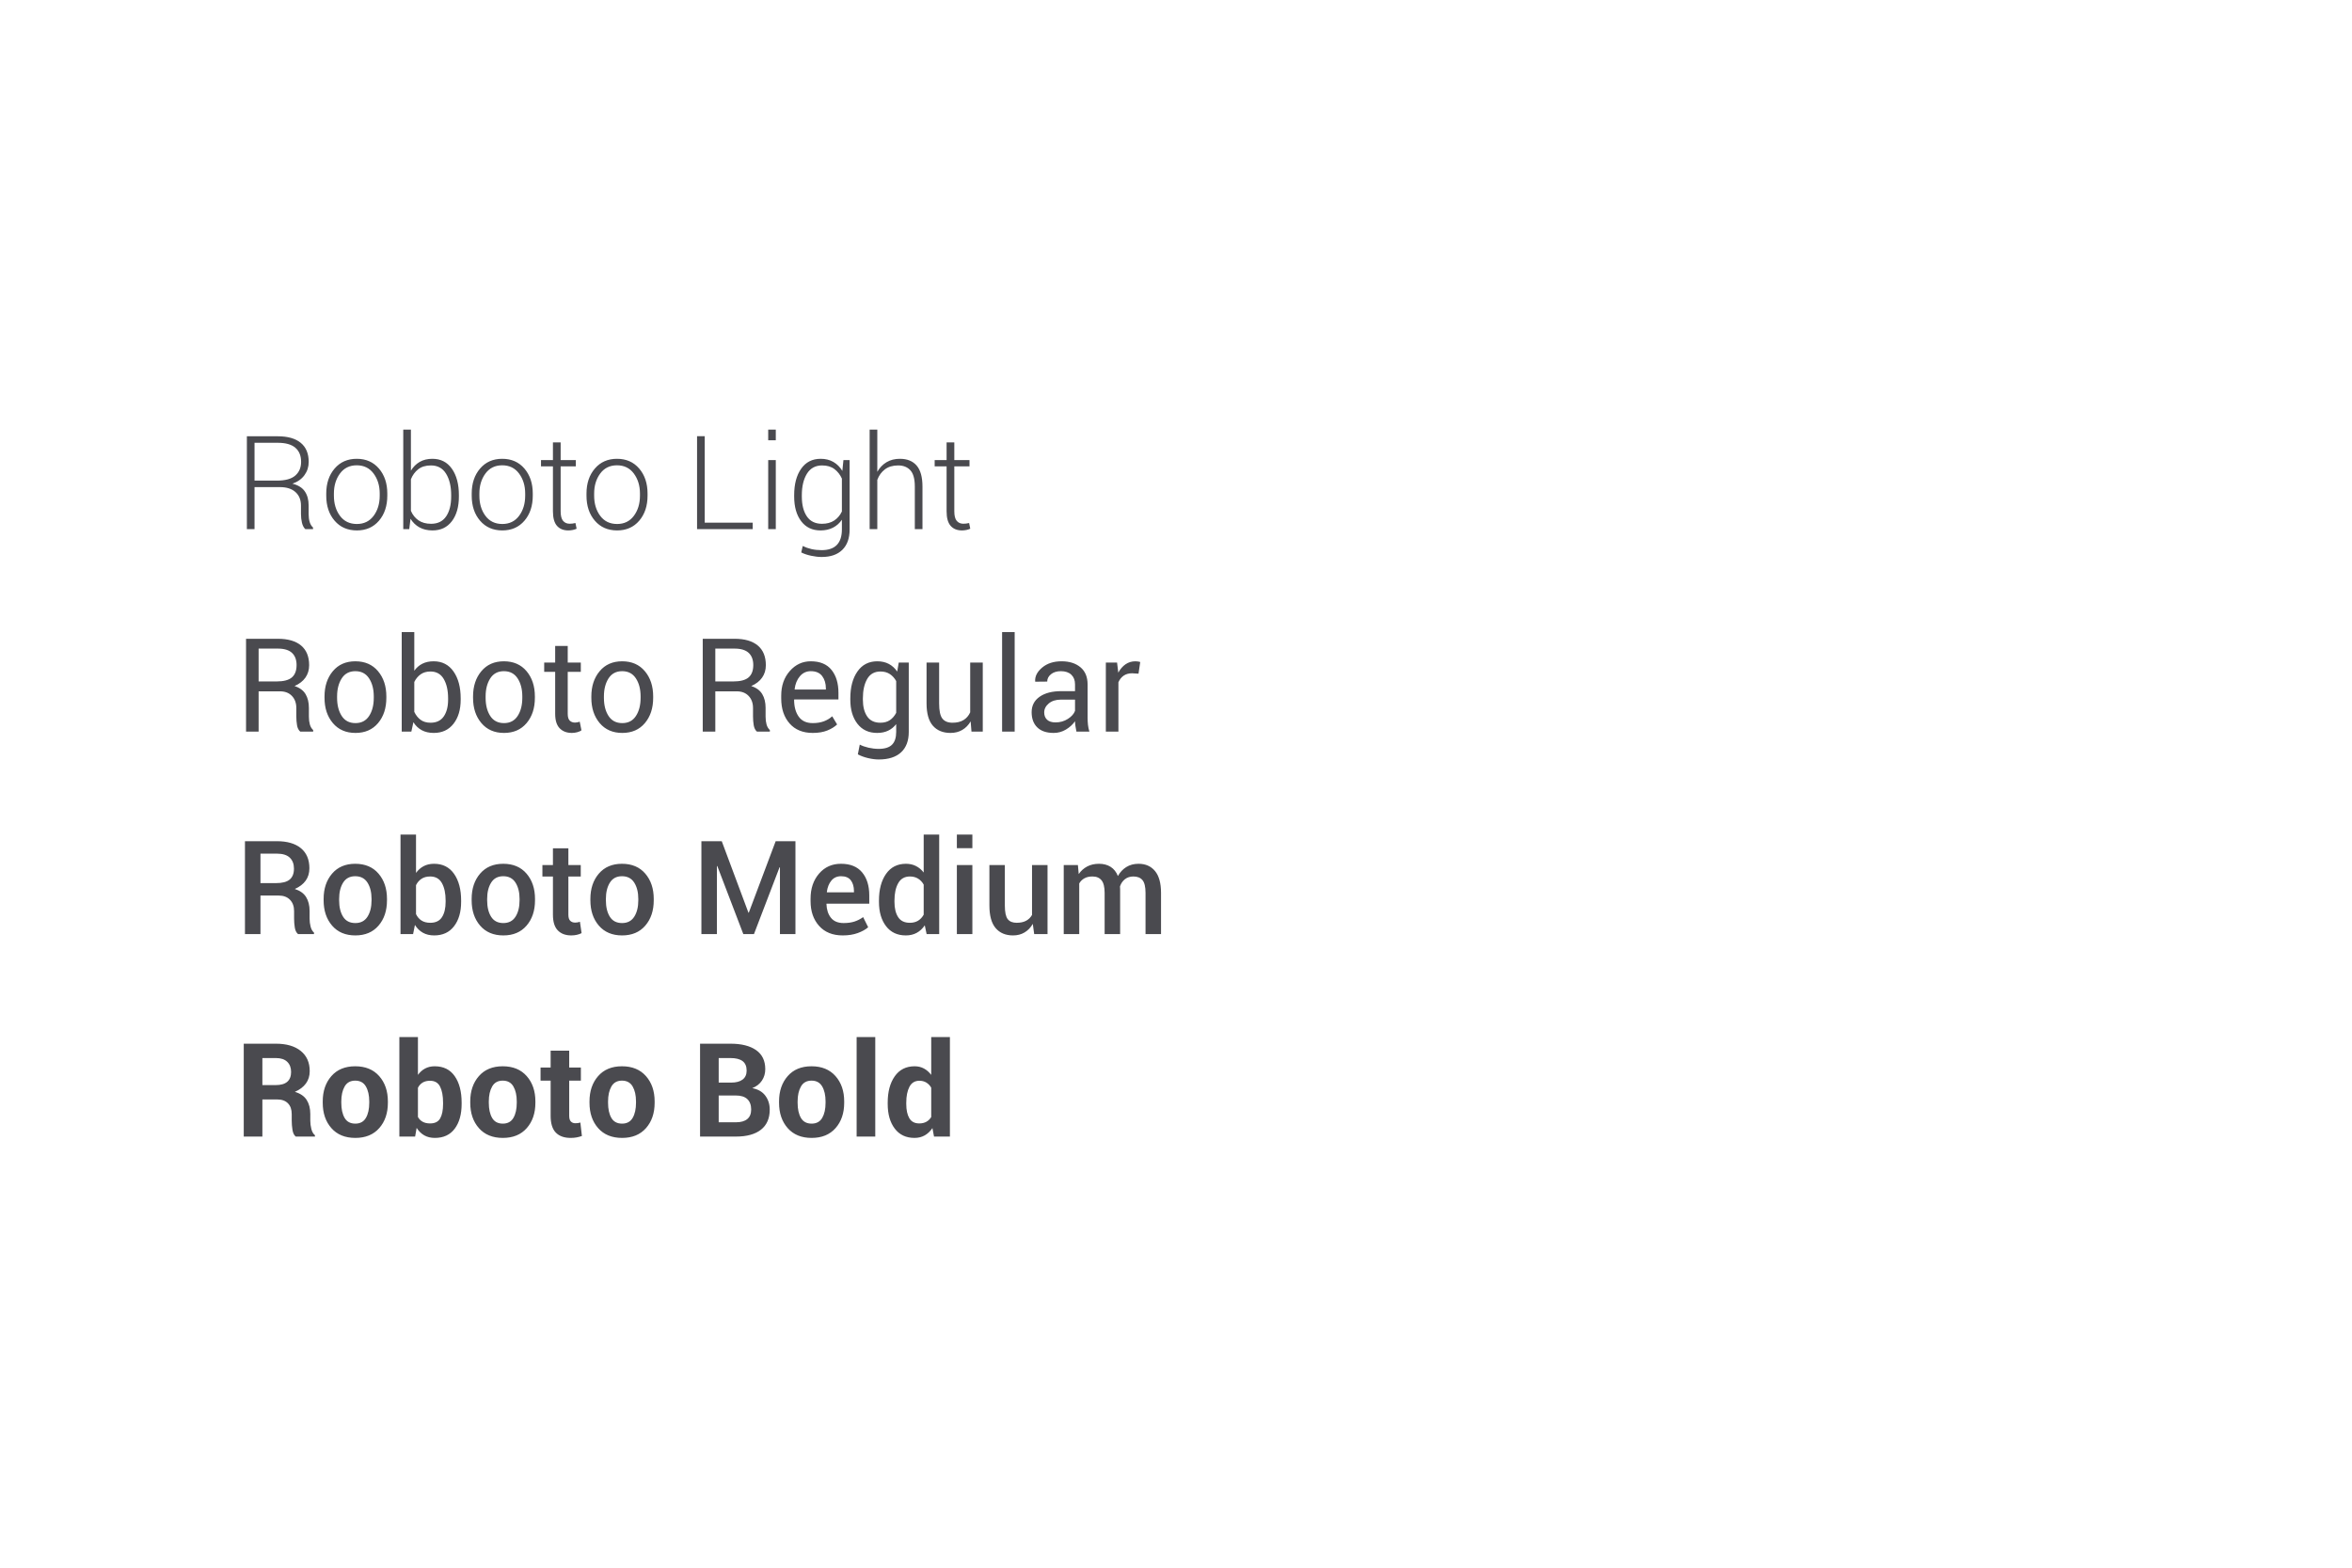 <svg xmlns="http://www.w3.org/2000/svg" width="360" height="240" viewBox="0 0 360 240">
  <g fill="none" fill-rule="evenodd">
    <path fill="#4A4A4F" d="M38.959 74.574L38.959 81 37.787 81 37.787 66.791 42.523 66.791C44.047 66.791 45.215 67.125 46.029 67.792 46.843 68.459 47.25 69.434 47.25 70.717 47.25 71.472 47.034 72.147 46.601 72.743 46.168 73.339 45.554 73.773 44.76 74.047 45.639 74.268 46.272 74.664 46.659 75.233 47.047 75.803 47.24 76.518 47.24 77.377L47.24 78.715C47.24 79.158 47.292 79.555 47.396 79.906 47.501 80.258 47.673 80.544 47.914 80.766L47.914 81 46.723 81C46.482 80.766 46.313 80.437 46.215 80.014 46.117 79.59 46.068 79.151 46.068 78.695L46.068 77.396C46.068 76.524 45.787 75.836 45.224 75.331 44.66 74.826 43.874 74.574 42.865 74.574L38.959 74.574zM38.959 73.578L42.387 73.578C43.669 73.578 44.607 73.319 45.199 72.802 45.792 72.284 46.088 71.586 46.088 70.707 46.088 69.77 45.793 69.049 45.204 68.544 44.615 68.039 43.721 67.787 42.523 67.787L38.959 67.787 38.959 73.578zM49.936 75.561C49.936 74.005 50.362 72.729 51.215 71.732 52.068 70.736 53.197 70.238 54.604 70.238 56.016 70.238 57.149 70.736 58.002 71.732 58.855 72.729 59.281 74.005 59.281 75.561L59.281 75.883C59.281 77.445 58.856 78.723 58.007 79.716 57.157 80.709 56.029 81.205 54.623 81.205 53.204 81.205 52.068 80.709 51.215 79.716 50.362 78.723 49.936 77.445 49.936 75.883L49.936 75.561zM51.107 75.883C51.107 77.107 51.417 78.135 52.035 78.969 52.654 79.802 53.516 80.219 54.623 80.219 55.71 80.219 56.565 79.802 57.187 78.969 57.808 78.135 58.119 77.107 58.119 75.883L58.119 75.561C58.119 74.356 57.807 73.334 57.182 72.494 56.557 71.654 55.697 71.234 54.604 71.234 53.51 71.234 52.654 71.654 52.035 72.494 51.417 73.334 51.107 74.356 51.107 75.561L51.107 75.883zM70.238 76.01C70.238 77.592 69.88 78.853 69.164 79.794 68.448 80.735 67.462 81.205 66.205 81.205 65.437 81.205 64.771 81.05 64.208 80.741 63.645 80.432 63.188 79.991 62.836 79.418L62.641 81 61.723 81 61.723 65.766 62.895 65.766 62.895 72.055C63.246 71.475 63.695 71.028 64.242 70.712 64.789 70.396 65.437 70.238 66.186 70.238 67.455 70.238 68.448 70.744 69.164 71.757 69.88 72.769 70.238 74.118 70.238 75.805L70.238 76.01zM69.057 75.805C69.057 74.457 68.796 73.362 68.275 72.519 67.755 71.675 66.983 71.254 65.961 71.254 65.154 71.254 64.503 71.451 64.008 71.845 63.513 72.239 63.142 72.748 62.895 73.373L62.895 78.207C63.155 78.819 63.541 79.302 64.052 79.657 64.563 80.012 65.206 80.189 65.98 80.189 67.003 80.189 67.771 79.812 68.285 79.057 68.799 78.301 69.057 77.286 69.057 76.01L69.057 75.805zM72.201 75.561C72.201 74.005 72.628 72.729 73.48 71.732 74.333 70.736 75.463 70.238 76.869 70.238 78.282 70.238 79.415 70.736 80.268 71.732 81.12 72.729 81.547 74.005 81.547 75.561L81.547 75.883C81.547 77.445 81.122 78.723 80.272 79.716 79.423 80.709 78.295 81.205 76.889 81.205 75.469 81.205 74.333 80.709 73.48 79.716 72.628 78.723 72.201 77.445 72.201 75.883L72.201 75.561zM73.373 75.883C73.373 77.107 73.682 78.135 74.301 78.969 74.919 79.802 75.782 80.219 76.889 80.219 77.976 80.219 78.83 79.802 79.452 78.969 80.074 78.135 80.385 77.107 80.385 75.883L80.385 75.561C80.385 74.356 80.072 73.334 79.447 72.494 78.822 71.654 77.963 71.234 76.869 71.234 75.775 71.234 74.919 71.654 74.301 72.494 73.682 73.334 73.373 74.356 73.373 75.561L73.373 75.883zM85.814 67.729L85.814 70.434 88.139 70.434 88.139 71.391 85.814 71.391 85.814 78.275C85.814 78.965 85.94 79.455 86.19 79.745 86.441 80.035 86.775 80.18 87.191 80.18 87.335 80.18 87.473 80.172 87.606 80.155 87.74 80.139 87.898 80.111 88.08 80.072L88.256 80.941C88.1 81.02 87.906 81.083 87.675 81.132 87.444 81.181 87.214 81.205 86.986 81.205 86.244 81.205 85.666 80.971 85.253 80.502 84.84 80.033 84.633 79.291 84.633 78.275L84.633 71.391 82.807 71.391 82.807 70.434 84.633 70.434 84.633 67.729 85.814 67.729zM89.77 75.561C89.77 74.005 90.196 72.729 91.049 71.732 91.902 70.736 93.031 70.238 94.438 70.238 95.85 70.238 96.983 70.736 97.836 71.732 98.689 72.729 99.115 74.005 99.115 75.561L99.115 75.883C99.115 77.445 98.69 78.723 97.841 79.716 96.991 80.709 95.863 81.205 94.457 81.205 93.038 81.205 91.902 80.709 91.049 79.716 90.196 78.723 89.77 77.445 89.77 75.883L89.77 75.561zM90.941 75.883C90.941 77.107 91.251 78.135 91.869 78.969 92.488 79.802 93.35 80.219 94.457 80.219 95.544 80.219 96.399 79.802 97.021 78.969 97.642 78.135 97.953 77.107 97.953 75.883L97.953 75.561C97.953 74.356 97.641 73.334 97.016 72.494 96.391 71.654 95.531 71.234 94.438 71.234 93.344 71.234 92.488 71.654 91.869 72.494 91.251 73.334 90.941 74.356 90.941 75.561L90.941 75.883zM107.865 80.014L115.209 80.014 115.209 81 106.693 81 106.693 66.781 107.865 66.781 107.865 80.014zM118.744 81L117.582 81 117.582 70.434 118.744 70.434 118.744 81zM118.744 67.406L117.582 67.406 117.582 65.766 118.744 65.766 118.744 67.406zM121.557 75.805C121.557 74.118 121.913 72.769 122.626 71.757 123.339 70.744 124.333 70.238 125.609 70.238 126.358 70.238 127.009 70.399 127.562 70.722 128.116 71.044 128.572 71.501 128.93 72.094L129.096 70.434 130.043 70.434 130.043 81.059C130.043 82.406 129.672 83.445 128.93 84.174 128.187 84.903 127.136 85.268 125.775 85.268 125.268 85.268 124.726 85.206 124.149 85.082 123.573 84.958 123.07 84.789 122.641 84.574L122.865 83.588C123.288 83.796 123.739 83.954 124.218 84.062 124.696 84.169 125.209 84.223 125.756 84.223 126.798 84.223 127.576 83.956 128.09 83.422 128.604 82.888 128.861 82.1 128.861 81.059L128.861 79.564C128.503 80.092 128.049 80.497 127.499 80.78 126.949 81.063 126.313 81.205 125.59 81.205 124.327 81.205 123.339 80.733 122.626 79.789 121.913 78.845 121.557 77.585 121.557 76.01L121.557 75.805zM122.729 76.01C122.729 77.286 122.986 78.301 123.5 79.057 124.014 79.812 124.786 80.189 125.814 80.189 126.557 80.189 127.18 80.022 127.685 79.687 128.189 79.351 128.581 78.891 128.861 78.305L128.861 73.266C128.594 72.673 128.215 72.19 127.724 71.815 127.232 71.441 126.602 71.254 125.834 71.254 124.805 71.254 124.031 71.677 123.51 72.523 122.989 73.37 122.729 74.464 122.729 75.805L122.729 76.01zM134.281 72.23C134.639 71.599 135.11 71.109 135.692 70.761 136.275 70.412 136.957 70.238 137.738 70.238 138.852 70.238 139.706 70.583 140.302 71.273 140.897 71.964 141.195 73.034 141.195 74.486L141.195 81 140.023 81 140.023 74.467C140.023 73.321 139.797 72.499 139.345 72.001 138.892 71.503 138.269 71.254 137.475 71.254 136.654 71.254 135.979 71.454 135.448 71.854 134.918 72.255 134.529 72.79 134.281 73.461L134.281 81 133.109 81 133.109 65.766 134.281 65.766 134.281 72.23zM146.068 67.729L146.068 70.434 148.393 70.434 148.393 71.391 146.068 71.391 146.068 78.275C146.068 78.965 146.194 79.455 146.444 79.745 146.695 80.035 147.029 80.18 147.445 80.18 147.589 80.18 147.727 80.172 147.86 80.155 147.994 80.139 148.152 80.111 148.334 80.072L148.51 80.941C148.354 81.02 148.16 81.083 147.929 81.132 147.698 81.181 147.468 81.205 147.24 81.205 146.498 81.205 145.92 80.971 145.507 80.502 145.093 80.033 144.887 79.291 144.887 78.275L144.887 71.391 143.061 71.391 143.061 70.434 144.887 70.434 144.887 67.729 146.068 67.729zM39.584 105.838L39.584 112 37.66 112 37.66 97.791 42.523 97.791C44.079 97.791 45.268 98.136 46.088 98.826 46.908 99.516 47.318 100.519 47.318 101.834 47.318 102.563 47.128 103.198 46.747 103.738 46.366 104.279 45.811 104.708 45.082 105.027 45.863 105.281 46.425 105.693 46.767 106.263 47.108 106.832 47.279 107.537 47.279 108.377L47.279 109.715C47.279 110.158 47.328 110.555 47.426 110.906 47.523 111.258 47.693 111.544 47.934 111.766L47.934 112 45.951 112C45.697 111.779 45.535 111.453 45.463 111.023 45.391 110.594 45.355 110.151 45.355 109.695L45.355 108.396C45.355 107.628 45.131 107.01 44.682 106.541 44.232 106.072 43.63 105.838 42.875 105.838L39.584 105.838zM39.584 104.324L42.328 104.324C43.415 104.324 44.198 104.118 44.677 103.704 45.155 103.291 45.395 102.661 45.395 101.814 45.395 101.014 45.162 100.394 44.696 99.954 44.231 99.515 43.507 99.295 42.523 99.295L39.584 99.295 39.584 104.324zM49.672 106.619C49.672 105.057 50.095 103.769 50.941 102.757 51.788 101.744 52.937 101.238 54.389 101.238 55.854 101.238 57.011 101.743 57.86 102.752 58.71 103.761 59.135 105.05 59.135 106.619L59.135 106.834C59.135 108.41 58.712 109.699 57.865 110.701 57.019 111.704 55.867 112.205 54.408 112.205 52.95 112.205 51.796 111.702 50.946 110.696 50.097 109.69 49.672 108.403 49.672 106.834L49.672 106.619zM51.596 106.834C51.596 107.954 51.832 108.878 52.304 109.607 52.776 110.337 53.477 110.701 54.408 110.701 55.326 110.701 56.023 110.337 56.498 109.607 56.973 108.878 57.211 107.954 57.211 106.834L57.211 106.619C57.211 105.512 56.972 104.591 56.493 103.855 56.015 103.12 55.313 102.752 54.389 102.752 53.471 102.752 52.776 103.12 52.304 103.855 51.832 104.591 51.596 105.512 51.596 106.619L51.596 106.834zM70.512 107.117C70.512 108.641 70.146 109.869 69.413 110.804 68.681 111.738 67.673 112.205 66.391 112.205 65.687 112.205 65.077 112.067 64.56 111.79 64.042 111.513 63.614 111.105 63.275 110.564L62.963 112 61.488 112 61.488 96.766 63.412 96.766 63.412 102.684C63.744 102.215 64.156 101.857 64.647 101.609 65.139 101.362 65.714 101.238 66.371 101.238 67.673 101.238 68.689 101.759 69.418 102.801 70.147 103.842 70.512 105.213 70.512 106.912L70.512 107.117zM68.588 106.912C68.588 105.701 68.365 104.713 67.919 103.948 67.473 103.183 66.794 102.801 65.883 102.801 65.29 102.801 64.791 102.946 64.384 103.235 63.977 103.525 63.653 103.914 63.412 104.402L63.412 108.982C63.66 109.503 63.983 109.91 64.384 110.203 64.784 110.496 65.29 110.643 65.902 110.643 66.807 110.643 67.481 110.32 67.924 109.676 68.367 109.031 68.588 108.178 68.588 107.117L68.588 106.912zM72.406 106.619C72.406 105.057 72.829 103.769 73.676 102.757 74.522 101.744 75.671 101.238 77.123 101.238 78.588 101.238 79.745 101.743 80.595 102.752 81.444 103.761 81.869 105.05 81.869 106.619L81.869 106.834C81.869 108.41 81.446 109.699 80.6 110.701 79.753 111.704 78.601 112.205 77.143 112.205 75.684 112.205 74.53 111.702 73.681 110.696 72.831 109.69 72.406 108.403 72.406 106.834L72.406 106.619zM74.33 106.834C74.33 107.954 74.566 108.878 75.038 109.607 75.51 110.337 76.212 110.701 77.143 110.701 78.061 110.701 78.757 110.337 79.232 109.607 79.708 108.878 79.945 107.954 79.945 106.834L79.945 106.619C79.945 105.512 79.706 104.591 79.228 103.855 78.749 103.12 78.048 102.752 77.123 102.752 76.205 102.752 75.51 103.12 75.038 103.855 74.566 104.591 74.33 105.512 74.33 106.619L74.33 106.834zM86.898 98.885L86.898 101.434 88.9 101.434 88.9 102.859 86.898 102.859 86.898 109.275C86.898 109.77 87.001 110.118 87.206 110.32 87.411 110.522 87.683 110.623 88.021 110.623 88.132 110.623 88.256 110.608 88.393 110.579 88.529 110.55 88.643 110.519 88.734 110.486L88.998 111.805C88.855 111.922 88.643 112.018 88.363 112.093 88.083 112.168 87.807 112.205 87.533 112.205 86.752 112.205 86.13 111.969 85.668 111.497 85.206 111.025 84.975 110.285 84.975 109.275L84.975 102.859 83.295 102.859 83.295 101.434 84.975 101.434 84.975 98.885 86.898 98.885zM90.512 106.619C90.512 105.057 90.935 103.769 91.781 102.757 92.628 101.744 93.777 101.238 95.229 101.238 96.693 101.238 97.851 101.743 98.7 102.752 99.55 103.761 99.975 105.05 99.975 106.619L99.975 106.834C99.975 108.41 99.551 109.699 98.705 110.701 97.859 111.704 96.706 112.205 95.248 112.205 93.79 112.205 92.636 111.702 91.786 110.696 90.937 109.69 90.512 108.403 90.512 106.834L90.512 106.619zM92.436 106.834C92.436 107.954 92.672 108.878 93.144 109.607 93.616 110.337 94.317 110.701 95.248 110.701 96.166 110.701 96.863 110.337 97.338 109.607 97.813 108.878 98.051 107.954 98.051 106.834L98.051 106.619C98.051 105.512 97.812 104.591 97.333 103.855 96.854 103.12 96.153 102.752 95.229 102.752 94.311 102.752 93.616 103.12 93.144 103.855 92.672 104.591 92.436 105.512 92.436 106.619L92.436 106.834zM109.486 105.838L109.486 112 107.562 112 107.562 97.791 112.426 97.791C113.982 97.791 115.17 98.136 115.99 98.826 116.811 99.516 117.221 100.519 117.221 101.834 117.221 102.563 117.03 103.198 116.649 103.738 116.269 104.279 115.714 104.708 114.984 105.027 115.766 105.281 116.327 105.693 116.669 106.263 117.011 106.832 117.182 107.537 117.182 108.377L117.182 109.715C117.182 110.158 117.23 110.555 117.328 110.906 117.426 111.258 117.595 111.544 117.836 111.766L117.836 112 115.854 112C115.6 111.779 115.437 111.453 115.365 111.023 115.294 110.594 115.258 110.151 115.258 109.695L115.258 108.396C115.258 107.628 115.033 107.01 114.584 106.541 114.135 106.072 113.533 105.838 112.777 105.838L109.486 105.838zM109.486 104.324L112.23 104.324C113.318 104.324 114.101 104.118 114.579 103.704 115.058 103.291 115.297 102.661 115.297 101.814 115.297 101.014 115.064 100.394 114.599 99.954 114.133 99.515 113.409 99.295 112.426 99.295L109.486 99.295 109.486 104.324zM124.398 112.205C122.882 112.205 121.698 111.72 120.849 110.75 119.999 109.78 119.574 108.504 119.574 106.922L119.574 106.492C119.574 104.975 120.012 103.72 120.888 102.728 121.763 101.735 122.833 101.238 124.096 101.238 125.508 101.238 126.568 101.678 127.274 102.557 127.981 103.436 128.334 104.604 128.334 106.062L128.334 107.078 121.576 107.078 121.547 107.127C121.547 108.188 121.781 109.049 122.25 109.71 122.719 110.371 123.435 110.701 124.398 110.701 125.049 110.701 125.621 110.608 126.112 110.423 126.604 110.237 127.025 109.982 127.377 109.656L128.129 110.906C127.751 111.271 127.253 111.578 126.635 111.829 126.016 112.08 125.271 112.205 124.398 112.205zM124.096 102.752C123.425 102.752 122.87 103.011 122.431 103.528 121.991 104.046 121.723 104.708 121.625 105.516L121.645 105.564 126.41 105.564 126.41 105.408C126.41 104.64 126.221 104.005 125.844 103.504 125.466 103.003 124.883 102.752 124.096 102.752zM130.15 106.912C130.15 105.213 130.513 103.842 131.239 102.801 131.965 101.759 132.979 101.238 134.281 101.238 134.952 101.238 135.541 101.373 136.049 101.644 136.557 101.914 136.983 102.303 137.328 102.811L137.562 101.434 139.096 101.434 139.096 112.059C139.096 113.413 138.702 114.453 137.914 115.179 137.126 115.905 135.99 116.268 134.506 116.268 133.998 116.268 133.45 116.198 132.86 116.058 132.271 115.918 131.752 115.727 131.303 115.486L131.596 113.992C131.967 114.188 132.414 114.345 132.938 114.466 133.463 114.586 133.979 114.646 134.486 114.646 135.424 114.646 136.106 114.433 136.532 114.007 136.959 113.58 137.172 112.931 137.172 112.059L137.172 110.857C136.827 111.3 136.413 111.635 135.932 111.863 135.45 112.091 134.893 112.205 134.262 112.205 132.973 112.205 131.965 111.738 131.239 110.804 130.513 109.869 130.15 108.641 130.15 107.117L130.15 106.912zM132.074 107.117C132.074 108.178 132.292 109.031 132.729 109.676 133.165 110.32 133.839 110.643 134.75 110.643 135.329 110.643 135.814 110.511 136.205 110.247 136.596 109.983 136.918 109.611 137.172 109.129L137.172 104.266C136.924 103.816 136.602 103.46 136.205 103.196 135.808 102.933 135.329 102.801 134.77 102.801 133.852 102.801 133.173 103.182 132.733 103.943 132.294 104.705 132.074 105.695 132.074 106.912L132.074 107.117zM148.568 110.438C148.236 111.004 147.81 111.44 147.289 111.746 146.768 112.052 146.166 112.205 145.482 112.205 144.33 112.205 143.432 111.837 142.787 111.102 142.143 110.366 141.82 109.22 141.82 107.664L141.82 101.434 143.744 101.434 143.744 107.684C143.744 108.81 143.91 109.585 144.242 110.008 144.574 110.431 145.092 110.643 145.795 110.643 146.479 110.643 147.043 110.504 147.489 110.228 147.935 109.951 148.272 109.559 148.5 109.051L148.5 101.434 150.424 101.434 150.424 112 148.695 112 148.568 110.438zM155.307 112L153.383 112 153.383 96.766 155.307 96.766 155.307 112zM164.76 112C164.695 111.681 164.644 111.399 164.608 111.155 164.573 110.911 164.551 110.665 164.545 110.418 164.187 110.926 163.72 111.351 163.144 111.692 162.567 112.034 161.947 112.205 161.283 112.205 160.183 112.205 159.345 111.924 158.769 111.36 158.192 110.797 157.904 110.021 157.904 109.031 157.904 108.022 158.313 107.233 159.13 106.663 159.947 106.093 161.055 105.809 162.455 105.809L164.545 105.809 164.545 104.764C164.545 104.145 164.356 103.655 163.979 103.294 163.601 102.933 163.067 102.752 162.377 102.752 161.752 102.752 161.247 102.908 160.863 103.221 160.479 103.533 160.287 103.908 160.287 104.344L158.461 104.363 158.441 104.305C158.396 103.536 158.756 102.833 159.521 102.195 160.285 101.557 161.273 101.238 162.484 101.238 163.682 101.238 164.646 101.543 165.375 102.151 166.104 102.76 166.469 103.637 166.469 104.783L166.469 109.871C166.469 110.249 166.488 110.613 166.527 110.965 166.566 111.316 166.638 111.661 166.742 112L164.76 112zM161.566 110.594C162.263 110.594 162.891 110.415 163.451 110.057 164.011 109.699 164.376 109.288 164.545 108.826L164.545 107.107 162.387 107.107C161.612 107.107 160.992 107.303 160.526 107.693 160.061 108.084 159.828 108.543 159.828 109.07 159.828 109.539 159.975 109.91 160.268 110.184 160.561 110.457 160.993 110.594 161.566 110.594zM174.262 103.133L173.275 103.074C172.768 103.074 172.34 103.195 171.991 103.436 171.643 103.676 171.374 104.015 171.186 104.451L171.186 112 169.262 112 169.262 101.434 170.98 101.434 171.166 102.977C171.465 102.43 171.835 102.003 172.274 101.697 172.714 101.391 173.22 101.238 173.793 101.238 173.936 101.238 174.073 101.25 174.203 101.272 174.333 101.295 174.441 101.32 174.525 101.346L174.262 103.133zM39.867 137.102L39.867 143 37.494 143 37.494 128.781 42.387 128.781C43.969 128.781 45.193 129.139 46.059 129.855 46.924 130.572 47.357 131.594 47.357 132.922 47.357 133.658 47.167 134.291 46.786 134.821 46.405 135.352 45.85 135.777 45.121 136.096 45.922 136.35 46.5 136.763 46.854 137.336 47.209 137.909 47.387 138.618 47.387 139.465L47.387 140.646C47.387 141.063 47.439 141.47 47.543 141.867 47.647 142.264 47.82 142.567 48.061 142.775L48.061 143 45.619 143C45.359 142.785 45.193 142.45 45.121 141.994 45.049 141.538 45.014 141.083 45.014 140.627L45.014 139.484C45.014 138.755 44.804 138.176 44.384 137.746 43.964 137.316 43.393 137.102 42.67 137.102L39.867 137.102zM39.867 135.197L42.26 135.197C43.21 135.197 43.904 135.015 44.34 134.65 44.776 134.286 44.994 133.729 44.994 132.98 44.994 132.264 44.779 131.703 44.35 131.296 43.92 130.889 43.266 130.686 42.387 130.686L39.867 130.686 39.867 135.197zM49.535 137.619C49.535 136.044 49.966 134.753 50.829 133.747 51.692 132.741 52.872 132.238 54.369 132.238 55.886 132.238 57.076 132.741 57.938 133.747 58.801 134.753 59.232 136.044 59.232 137.619L59.232 137.824C59.232 139.413 58.801 140.707 57.938 141.706 57.076 142.705 55.893 143.205 54.389 143.205 52.878 143.205 51.692 142.704 50.829 141.701 49.966 140.699 49.535 139.406 49.535 137.824L49.535 137.619zM51.908 137.824C51.908 138.859 52.11 139.699 52.514 140.344 52.917 140.988 53.542 141.311 54.389 141.311 55.215 141.311 55.836 140.987 56.249 140.339 56.662 139.691 56.869 138.853 56.869 137.824L56.869 137.619C56.869 136.61 56.662 135.778 56.249 135.124 55.836 134.47 55.209 134.143 54.369 134.143 53.542 134.143 52.925 134.47 52.519 135.124 52.112 135.778 51.908 136.61 51.908 137.619L51.908 137.824zM70.58 138.068C70.58 139.611 70.22 140.853 69.501 141.794 68.782 142.735 67.768 143.205 66.459 143.205 65.795 143.205 65.219 143.068 64.73 142.795 64.242 142.521 63.835 142.124 63.51 141.604L63.227 143 61.303 143 61.303 127.766 63.676 127.766 63.676 133.635C64.001 133.186 64.392 132.84 64.848 132.6 65.303 132.359 65.834 132.238 66.439 132.238 67.761 132.238 68.782 132.753 69.501 133.781 70.22 134.81 70.58 136.171 70.58 137.863L70.58 138.068zM68.207 137.863C68.207 136.763 68.018 135.874 67.641 135.197 67.263 134.52 66.664 134.182 65.844 134.182 65.316 134.182 64.875 134.299 64.521 134.533 64.166 134.768 63.884 135.093 63.676 135.51L63.676 139.943C63.878 140.367 64.158 140.694 64.516 140.925 64.874 141.156 65.323 141.271 65.863 141.271 66.684 141.271 67.279 140.983 67.65 140.407 68.021 139.831 68.207 139.051 68.207 138.068L68.207 137.863zM72.191 137.619C72.191 136.044 72.623 134.753 73.485 133.747 74.348 132.741 75.528 132.238 77.025 132.238 78.542 132.238 79.732 132.741 80.595 133.747 81.457 134.753 81.889 136.044 81.889 137.619L81.889 137.824C81.889 139.413 81.457 140.707 80.595 141.706 79.732 142.705 78.549 143.205 77.045 143.205 75.534 143.205 74.348 142.704 73.485 141.701 72.623 140.699 72.191 139.406 72.191 137.824L72.191 137.619zM74.564 137.824C74.564 138.859 74.766 139.699 75.17 140.344 75.574 140.988 76.199 141.311 77.045 141.311 77.872 141.311 78.492 140.987 78.905 140.339 79.319 139.691 79.525 138.853 79.525 137.824L79.525 137.619C79.525 136.61 79.319 135.778 78.905 135.124 78.492 134.47 77.865 134.143 77.025 134.143 76.199 134.143 75.582 134.47 75.175 135.124 74.768 135.778 74.564 136.61 74.564 137.619L74.564 137.824zM86.996 129.865L86.996 132.434 88.891 132.434 88.891 134.191 86.996 134.191 86.996 140.031C86.996 140.467 87.09 140.778 87.279 140.964 87.468 141.149 87.719 141.242 88.031 141.242 88.161 141.242 88.288 141.231 88.412 141.208 88.536 141.185 88.653 141.154 88.764 141.115L89.018 142.854C88.816 142.964 88.576 143.05 88.3 143.112 88.023 143.174 87.735 143.205 87.436 143.205 86.563 143.205 85.878 142.95 85.38 142.438 84.882 141.927 84.633 141.125 84.633 140.031L84.633 134.191 83.021 134.191 83.021 132.434 84.633 132.434 84.633 129.865 86.996 129.865zM90.365 137.619C90.365 136.044 90.797 134.753 91.659 133.747 92.522 132.741 93.702 132.238 95.199 132.238 96.716 132.238 97.906 132.741 98.769 133.747 99.631 134.753 100.062 136.044 100.062 137.619L100.062 137.824C100.062 139.413 99.631 140.707 98.769 141.706 97.906 142.705 96.723 143.205 95.219 143.205 93.708 143.205 92.522 142.704 91.659 141.701 90.797 140.699 90.365 139.406 90.365 137.824L90.365 137.619zM92.738 137.824C92.738 138.859 92.94 139.699 93.344 140.344 93.747 140.988 94.372 141.311 95.219 141.311 96.046 141.311 96.666 140.987 97.079 140.339 97.493 139.691 97.699 138.853 97.699 137.824L97.699 137.619C97.699 136.61 97.493 135.778 97.079 135.124 96.666 134.47 96.039 134.143 95.199 134.143 94.372 134.143 93.756 134.47 93.349 135.124 92.942 135.778 92.738 136.61 92.738 137.619L92.738 137.824zM114.555 139.719L114.613 139.719 118.725 128.781 121.752 128.781 121.752 143 119.379 143 119.379 132.785 119.32 132.775 115.404 143 113.773 143 109.789 132.58 109.73 132.6 109.73 143 107.357 143 107.357 128.781 110.473 128.781 114.555 139.719zM128.988 143.205C127.445 143.205 126.239 142.718 125.37 141.745 124.501 140.772 124.066 139.51 124.066 137.961L124.066 137.57C124.066 136.021 124.501 134.743 125.37 133.737 126.239 132.731 127.361 132.232 128.734 132.238 130.154 132.238 131.228 132.676 131.957 133.552 132.686 134.427 133.051 135.598 133.051 137.062L133.051 138.342 126.518 138.342 126.498 138.391C126.524 139.257 126.752 139.96 127.182 140.5 127.611 141.04 128.259 141.311 129.125 141.311 129.77 141.311 130.328 141.232 130.8 141.076 131.272 140.92 131.71 140.695 132.113 140.402L132.885 141.955C132.481 142.307 131.947 142.603 131.283 142.844 130.619 143.085 129.854 143.205 128.988 143.205zM128.734 134.143C128.116 134.143 127.621 134.366 127.25 134.812 126.879 135.257 126.648 135.839 126.557 136.555L126.576 136.604 130.707 136.604 130.707 136.418C130.707 135.741 130.549 135.192 130.233 134.772 129.918 134.353 129.418 134.143 128.734 134.143zM134.535 137.863C134.535 136.177 134.896 134.818 135.619 133.786 136.342 132.754 137.357 132.238 138.666 132.238 139.239 132.238 139.752 132.354 140.204 132.585 140.657 132.816 141.049 133.146 141.381 133.576L141.381 127.766 143.754 127.766 143.754 143 141.83 143 141.547 141.662C141.208 142.163 140.798 142.546 140.316 142.81 139.835 143.073 139.278 143.205 138.646 143.205 137.351 143.205 136.342 142.733 135.619 141.789 134.896 140.845 134.535 139.605 134.535 138.068L134.535 137.863zM136.908 138.068C136.908 139.045 137.095 139.823 137.47 140.402 137.844 140.982 138.438 141.271 139.252 141.271 139.753 141.271 140.178 141.164 140.526 140.949 140.875 140.734 141.16 140.428 141.381 140.031L141.381 135.422C141.16 135.031 140.873 134.727 140.521 134.509 140.17 134.291 139.753 134.182 139.271 134.182 138.464 134.182 137.868 134.522 137.484 135.202 137.1 135.882 136.908 136.77 136.908 137.863L136.908 138.068zM148.832 143L146.459 143 146.459 132.434 148.832 132.434 148.832 143zM148.832 129.846L146.459 129.846 146.459 127.766 148.832 127.766 148.832 129.846zM158.08 141.438C157.755 142.004 157.336 142.44 156.825 142.746 156.314 143.052 155.723 143.205 155.053 143.205 153.92 143.205 153.035 142.832 152.396 142.087 151.758 141.341 151.439 140.184 151.439 138.615L151.439 132.434 153.803 132.434 153.803 138.635C153.803 139.644 153.949 140.336 154.242 140.71 154.535 141.084 154.991 141.271 155.609 141.271 156.182 141.271 156.662 141.169 157.05 140.964 157.437 140.759 157.742 140.461 157.963 140.07L157.963 132.434 160.336 132.434 160.336 143 158.295 143 158.08 141.438zM164.984 132.434L165.111 133.811C165.456 133.309 165.889 132.922 166.41 132.648 166.931 132.375 167.533 132.238 168.217 132.238 168.907 132.238 169.499 132.395 169.994 132.707 170.489 133.02 170.86 133.488 171.107 134.113 171.433 133.527 171.863 133.068 172.396 132.736 172.93 132.404 173.555 132.238 174.271 132.238 175.333 132.238 176.171 132.608 176.786 133.347 177.401 134.086 177.709 135.204 177.709 136.701L177.709 143 175.336 143 175.336 136.691C175.336 135.767 175.181 135.118 174.872 134.743 174.563 134.369 174.099 134.182 173.48 134.182 172.973 134.182 172.543 134.318 172.191 134.592 171.84 134.865 171.586 135.233 171.43 135.695 171.43 135.793 171.433 135.878 171.439 135.949 171.446 136.021 171.449 136.089 171.449 136.154L171.449 143 169.076 143 169.076 136.691C169.076 135.799 168.918 135.158 168.603 134.768 168.287 134.377 167.823 134.182 167.211 134.182 166.729 134.182 166.321 134.274 165.985 134.46 165.65 134.646 165.385 134.908 165.189 135.246L165.189 143 162.816 143 162.816 132.434 164.984 132.434zM40.16 168.316L40.16 174 37.309 174 37.309 159.781 42.23 159.781C43.852 159.781 45.119 160.151 46.034 160.89 46.949 161.629 47.406 162.659 47.406 163.98 47.406 164.71 47.213 165.34 46.825 165.87 46.438 166.401 45.873 166.829 45.131 167.154 45.971 167.402 46.575 167.815 46.942 168.395 47.31 168.974 47.494 169.69 47.494 170.543L47.494 171.588C47.494 171.985 47.548 172.4 47.655 172.833 47.763 173.266 47.947 173.587 48.207 173.795L48.207 174 45.268 174C45.007 173.792 44.84 173.447 44.765 172.965 44.69 172.483 44.652 172.018 44.652 171.568L44.652 170.562C44.652 169.853 44.459 169.301 44.071 168.907 43.684 168.513 43.135 168.316 42.426 168.316L40.16 168.316zM40.16 166.119L42.182 166.119C42.982 166.119 43.578 165.95 43.969 165.611 44.359 165.273 44.555 164.771 44.555 164.107 44.555 163.456 44.358 162.939 43.964 162.555 43.57 162.171 42.992 161.979 42.23 161.979L40.16 161.979 40.16 166.119zM49.398 168.619C49.398 167.044 49.838 165.753 50.717 164.747 51.596 163.741 52.813 163.238 54.369 163.238 55.932 163.238 57.156 163.74 58.041 164.742 58.926 165.745 59.369 167.037 59.369 168.619L59.369 168.824C59.369 170.413 58.928 171.707 58.046 172.706 57.164 173.705 55.945 174.205 54.389 174.205 52.826 174.205 51.604 173.705 50.722 172.706 49.84 171.707 49.398 170.413 49.398 168.824L49.398 168.619zM52.24 168.824C52.24 169.788 52.41 170.561 52.748 171.144 53.087 171.726 53.633 172.018 54.389 172.018 55.124 172.018 55.663 171.725 56.005 171.139 56.347 170.553 56.518 169.781 56.518 168.824L56.518 168.619C56.518 167.682 56.345 166.917 56 166.324 55.655 165.732 55.111 165.436 54.369 165.436 53.633 165.436 53.095 165.733 52.753 166.329 52.411 166.925 52.24 167.688 52.24 168.619L52.24 168.824zM70.658 169.01C70.658 170.585 70.307 171.845 69.604 172.789 68.9 173.733 67.885 174.205 66.557 174.205 65.938 174.205 65.399 174.075 64.94 173.814 64.481 173.554 64.092 173.173 63.773 172.672L63.539 174 61.127 174 61.127 158.766 63.969 158.766 63.969 164.557C64.275 164.133 64.641 163.808 65.067 163.58 65.494 163.352 65.984 163.238 66.537 163.238 67.878 163.238 68.9 163.744 69.604 164.757 70.307 165.769 70.658 167.118 70.658 168.805L70.658 169.01zM67.816 168.805C67.816 167.776 67.665 166.961 67.362 166.358 67.06 165.756 66.544 165.455 65.814 165.455 65.372 165.455 64.997 165.548 64.691 165.733 64.385 165.919 64.145 166.184 63.969 166.529L63.969 171.002C64.145 171.321 64.387 171.565 64.696 171.734 65.006 171.904 65.385 171.988 65.834 171.988 66.57 171.988 67.084 171.729 67.377 171.212 67.67 170.694 67.816 169.96 67.816 169.01L67.816 168.805zM71.977 168.619C71.977 167.044 72.416 165.753 73.295 164.747 74.174 163.741 75.391 163.238 76.947 163.238 78.51 163.238 79.734 163.74 80.619 164.742 81.505 165.745 81.947 167.037 81.947 168.619L81.947 168.824C81.947 170.413 81.506 171.707 80.624 172.706 79.742 173.705 78.523 174.205 76.967 174.205 75.404 174.205 74.182 173.705 73.3 172.706 72.418 171.707 71.977 170.413 71.977 168.824L71.977 168.619zM74.818 168.824C74.818 169.788 74.988 170.561 75.326 171.144 75.665 171.726 76.212 172.018 76.967 172.018 77.702 172.018 78.241 171.725 78.583 171.139 78.925 170.553 79.096 169.781 79.096 168.824L79.096 168.619C79.096 167.682 78.923 166.917 78.578 166.324 78.233 165.732 77.689 165.436 76.947 165.436 76.212 165.436 75.673 165.733 75.331 166.329 74.989 166.925 74.818 167.688 74.818 168.619L74.818 168.824zM87.123 160.846L87.123 163.434 88.91 163.434 88.91 165.436 87.123 165.436 87.123 170.816C87.123 171.227 87.209 171.52 87.382 171.695 87.554 171.871 87.781 171.959 88.061 171.959 88.21 171.959 88.34 171.951 88.451 171.935 88.562 171.918 88.689 171.891 88.832 171.852L89.066 173.912C88.78 174.01 88.502 174.083 88.231 174.132 87.961 174.181 87.667 174.205 87.348 174.205 86.365 174.205 85.608 173.935 85.077 173.395 84.547 172.854 84.281 171.998 84.281 170.826L84.281 165.436 82.738 165.436 82.738 163.434 84.281 163.434 84.281 160.846 87.123 160.846zM90.229 168.619C90.229 167.044 90.668 165.753 91.547 164.747 92.426 163.741 93.643 163.238 95.199 163.238 96.762 163.238 97.986 163.74 98.871 164.742 99.757 165.745 100.199 167.037 100.199 168.619L100.199 168.824C100.199 170.413 99.758 171.707 98.876 172.706 97.994 173.705 96.775 174.205 95.219 174.205 93.656 174.205 92.434 173.705 91.552 172.706 90.67 171.707 90.229 170.413 90.229 168.824L90.229 168.619zM93.07 168.824C93.07 169.788 93.24 170.561 93.578 171.144 93.917 171.726 94.464 172.018 95.219 172.018 95.954 172.018 96.493 171.725 96.835 171.139 97.177 170.553 97.348 169.781 97.348 168.824L97.348 168.619C97.348 167.682 97.175 166.917 96.83 166.324 96.485 165.732 95.941 165.436 95.199 165.436 94.464 165.436 93.925 165.733 93.583 166.329 93.241 166.925 93.07 167.688 93.07 168.619L93.07 168.824zM107.152 174L107.152 159.781 111.811 159.781C113.484 159.781 114.789 160.108 115.727 160.763 116.664 161.417 117.133 162.389 117.133 163.678 117.133 164.329 116.964 164.911 116.625 165.426 116.286 165.94 115.792 166.327 115.141 166.588 116.026 166.751 116.693 167.135 117.143 167.74 117.592 168.346 117.816 169.052 117.816 169.859 117.816 171.22 117.367 172.25 116.469 172.95 115.57 173.65 114.298 174 112.65 174L107.152 174zM110.004 167.711L110.004 171.812 112.65 171.812C113.406 171.812 113.982 171.648 114.379 171.319 114.776 170.991 114.975 170.504 114.975 169.859 114.975 169.169 114.779 168.639 114.389 168.268 113.998 167.896 113.409 167.711 112.621 167.711L110.004 167.711zM110.004 165.738L111.908 165.738C112.67 165.738 113.256 165.582 113.666 165.27 114.076 164.957 114.281 164.501 114.281 163.902 114.281 163.245 114.075 162.76 113.661 162.447 113.248 162.135 112.631 161.979 111.811 161.979L110.004 161.979 110.004 165.738zM119.242 168.619C119.242 167.044 119.682 165.753 120.561 164.747 121.439 163.741 122.657 163.238 124.213 163.238 125.775 163.238 126.999 163.74 127.885 164.742 128.77 165.745 129.213 167.037 129.213 168.619L129.213 168.824C129.213 170.413 128.772 171.707 127.89 172.706 127.007 173.705 125.788 174.205 124.232 174.205 122.67 174.205 121.448 173.705 120.565 172.706 119.683 171.707 119.242 170.413 119.242 168.824L119.242 168.619zM122.084 168.824C122.084 169.788 122.253 170.561 122.592 171.144 122.93 171.726 123.477 172.018 124.232 172.018 124.968 172.018 125.507 171.725 125.849 171.139 126.19 170.553 126.361 169.781 126.361 168.824L126.361 168.619C126.361 167.682 126.189 166.917 125.844 166.324 125.499 165.732 124.955 165.436 124.213 165.436 123.477 165.436 122.938 165.733 122.597 166.329 122.255 166.925 122.084 167.688 122.084 168.619L122.084 168.824zM133.969 174L131.117 174 131.117 158.766 133.969 158.766 133.969 174zM135.873 168.805C135.873 167.138 136.233 165.794 136.952 164.771 137.672 163.749 138.686 163.238 139.994 163.238 140.521 163.238 140.997 163.352 141.42 163.58 141.843 163.808 142.214 164.133 142.533 164.557L142.533 158.766 145.395 158.766 145.395 174 142.963 174 142.719 172.701C142.387 173.189 141.993 173.562 141.537 173.819 141.081 174.076 140.561 174.205 139.975 174.205 138.679 174.205 137.672 173.73 136.952 172.779 136.233 171.829 135.873 170.572 135.873 169.01L135.873 168.805zM138.715 169.01C138.715 169.934 138.871 170.662 139.184 171.192 139.496 171.723 140.004 171.988 140.707 171.988 141.117 171.988 141.475 171.905 141.781 171.739 142.087 171.573 142.338 171.331 142.533 171.012L142.533 166.51C142.338 166.178 142.089 165.919 141.786 165.733 141.483 165.548 141.13 165.455 140.727 165.455 140.03 165.455 139.521 165.764 139.198 166.383 138.876 167.001 138.715 167.809 138.715 168.805L138.715 169.01z"/>
  </g>
</svg>
